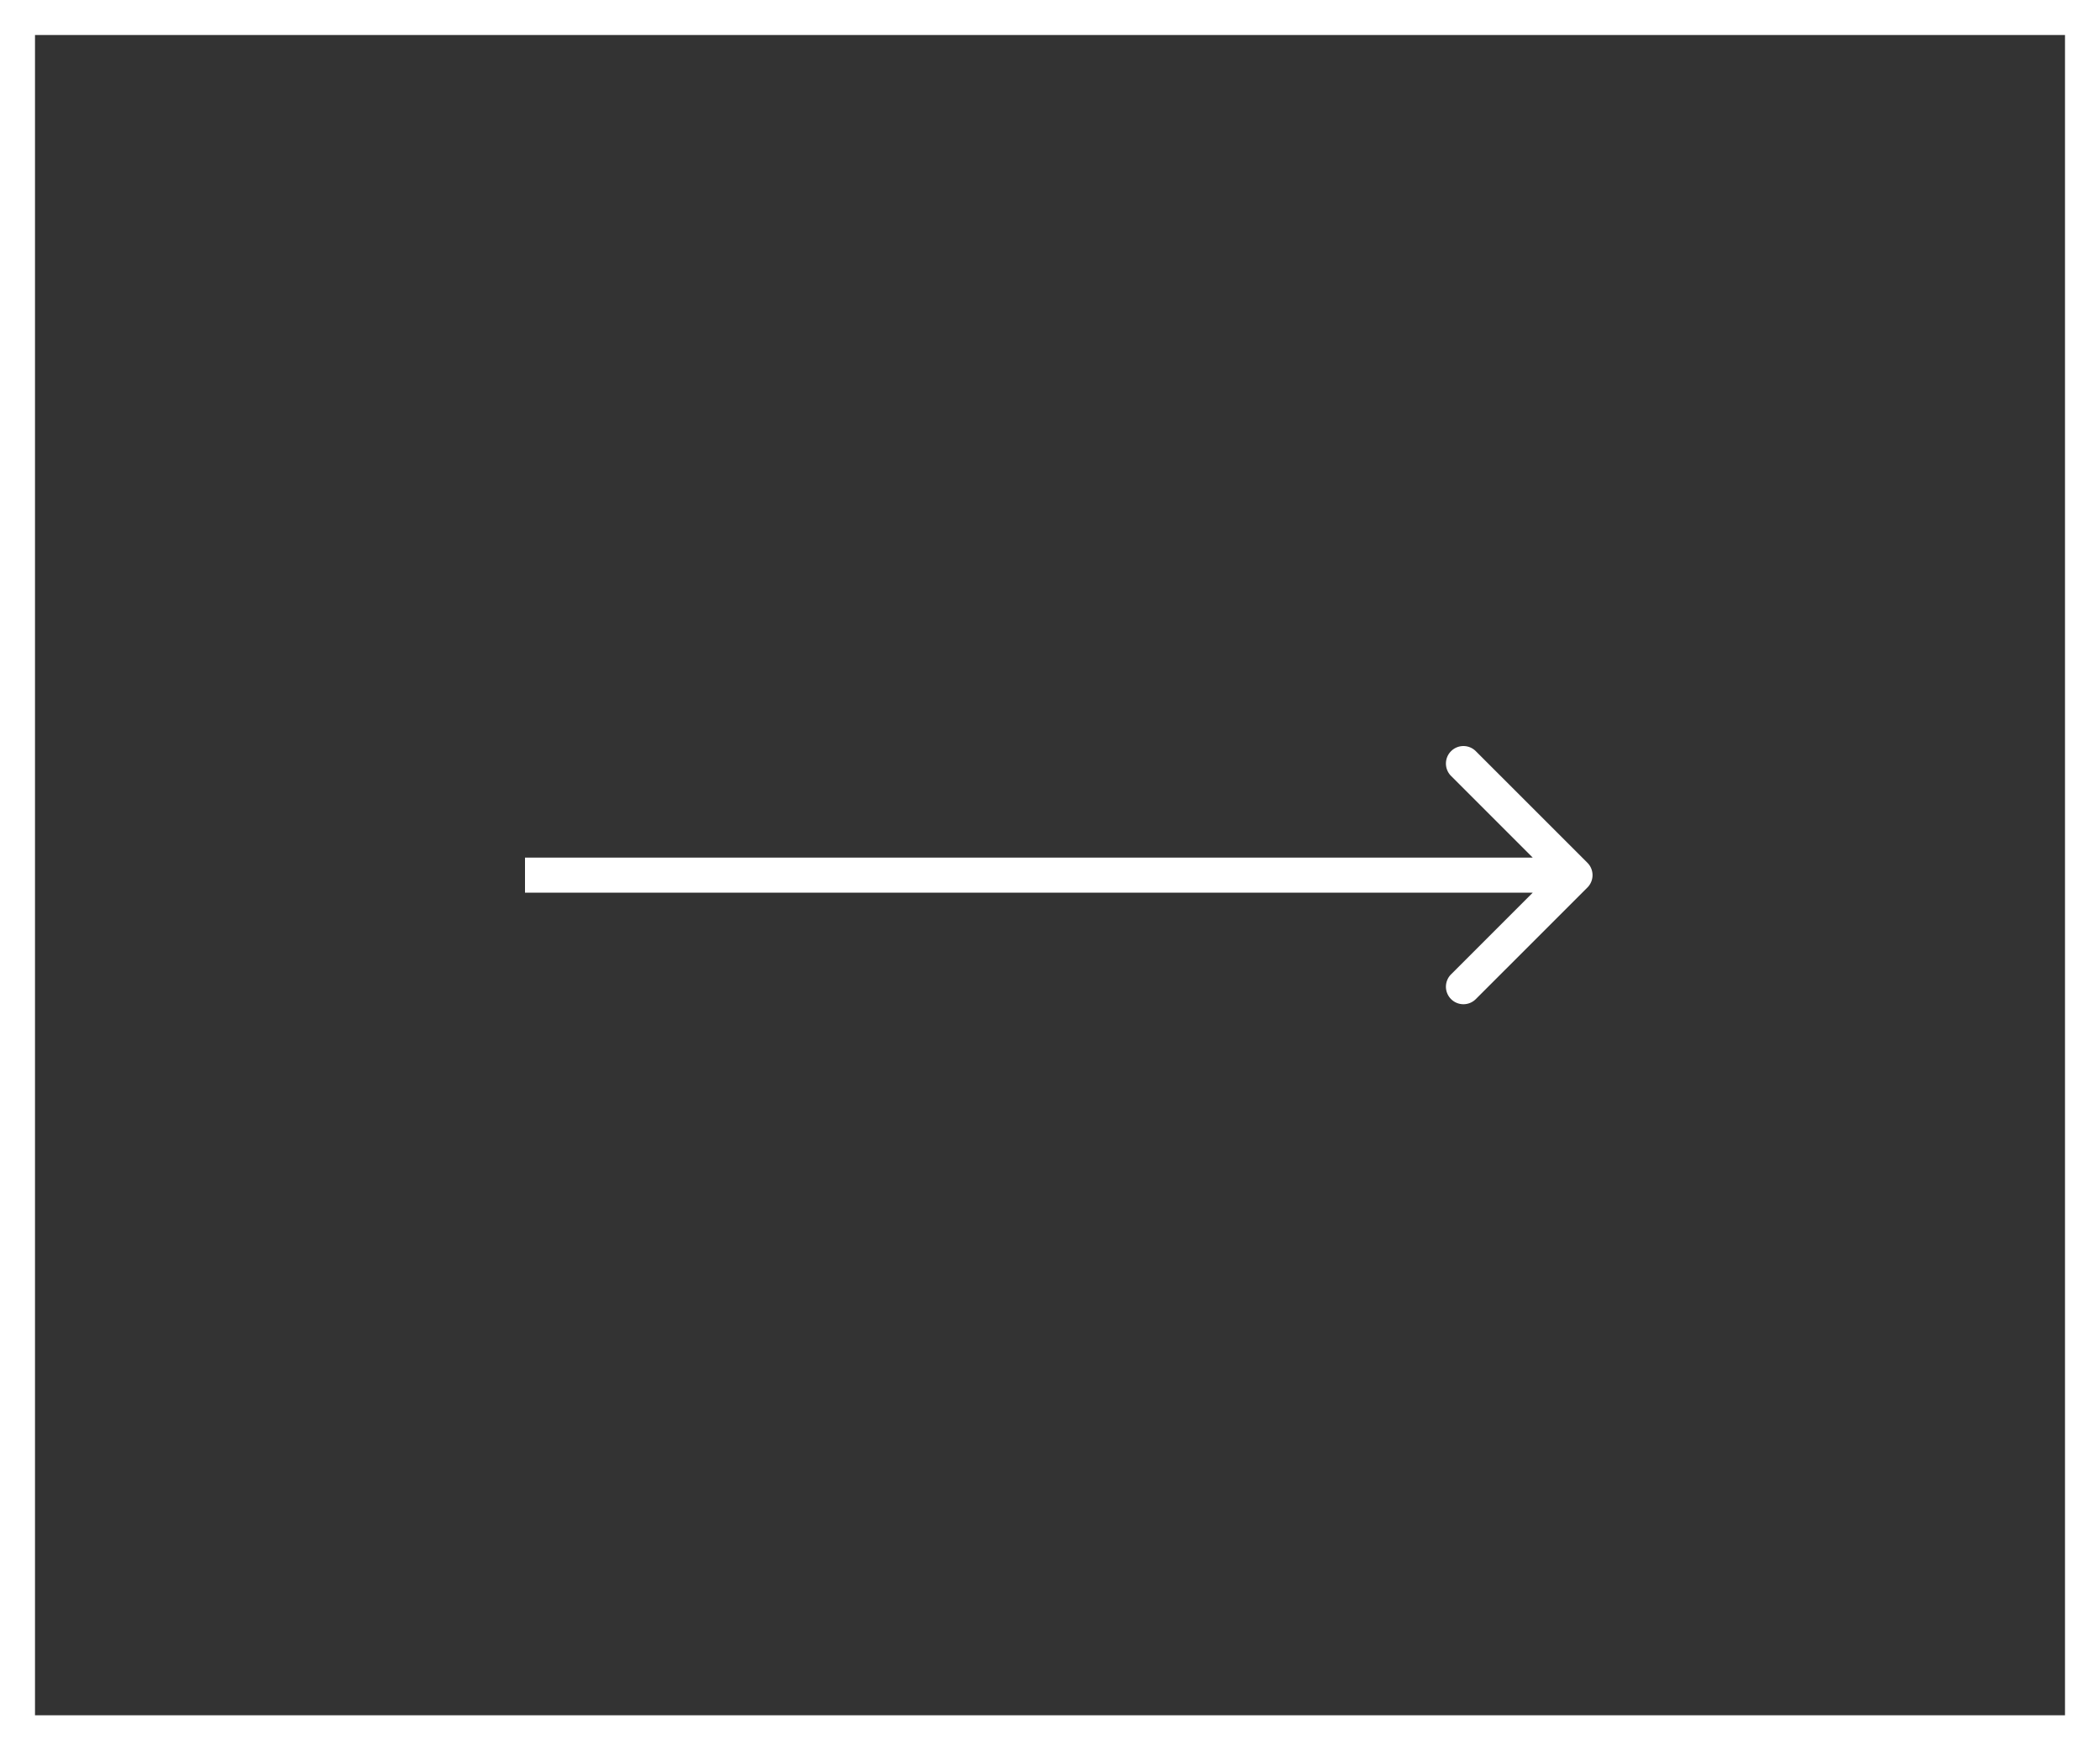 <svg width="60" height="50" fill="none" xmlns="http://www.w3.org/2000/svg"><rect width="100%" height="100%" fill="#333333" stroke="none"/><path d="M45.354 25.354a.5.5 0 000-.708l-3.182-3.181a.5.5 0 10-.707.707L44.293 25l-2.828 2.828a.5.5 0 10.707.707l3.182-3.181zM15 25.5h30v-1H15v1z" fill="#fff"/><path stroke="#fff" d="M.5.5h59v49H.5z"/></svg>
